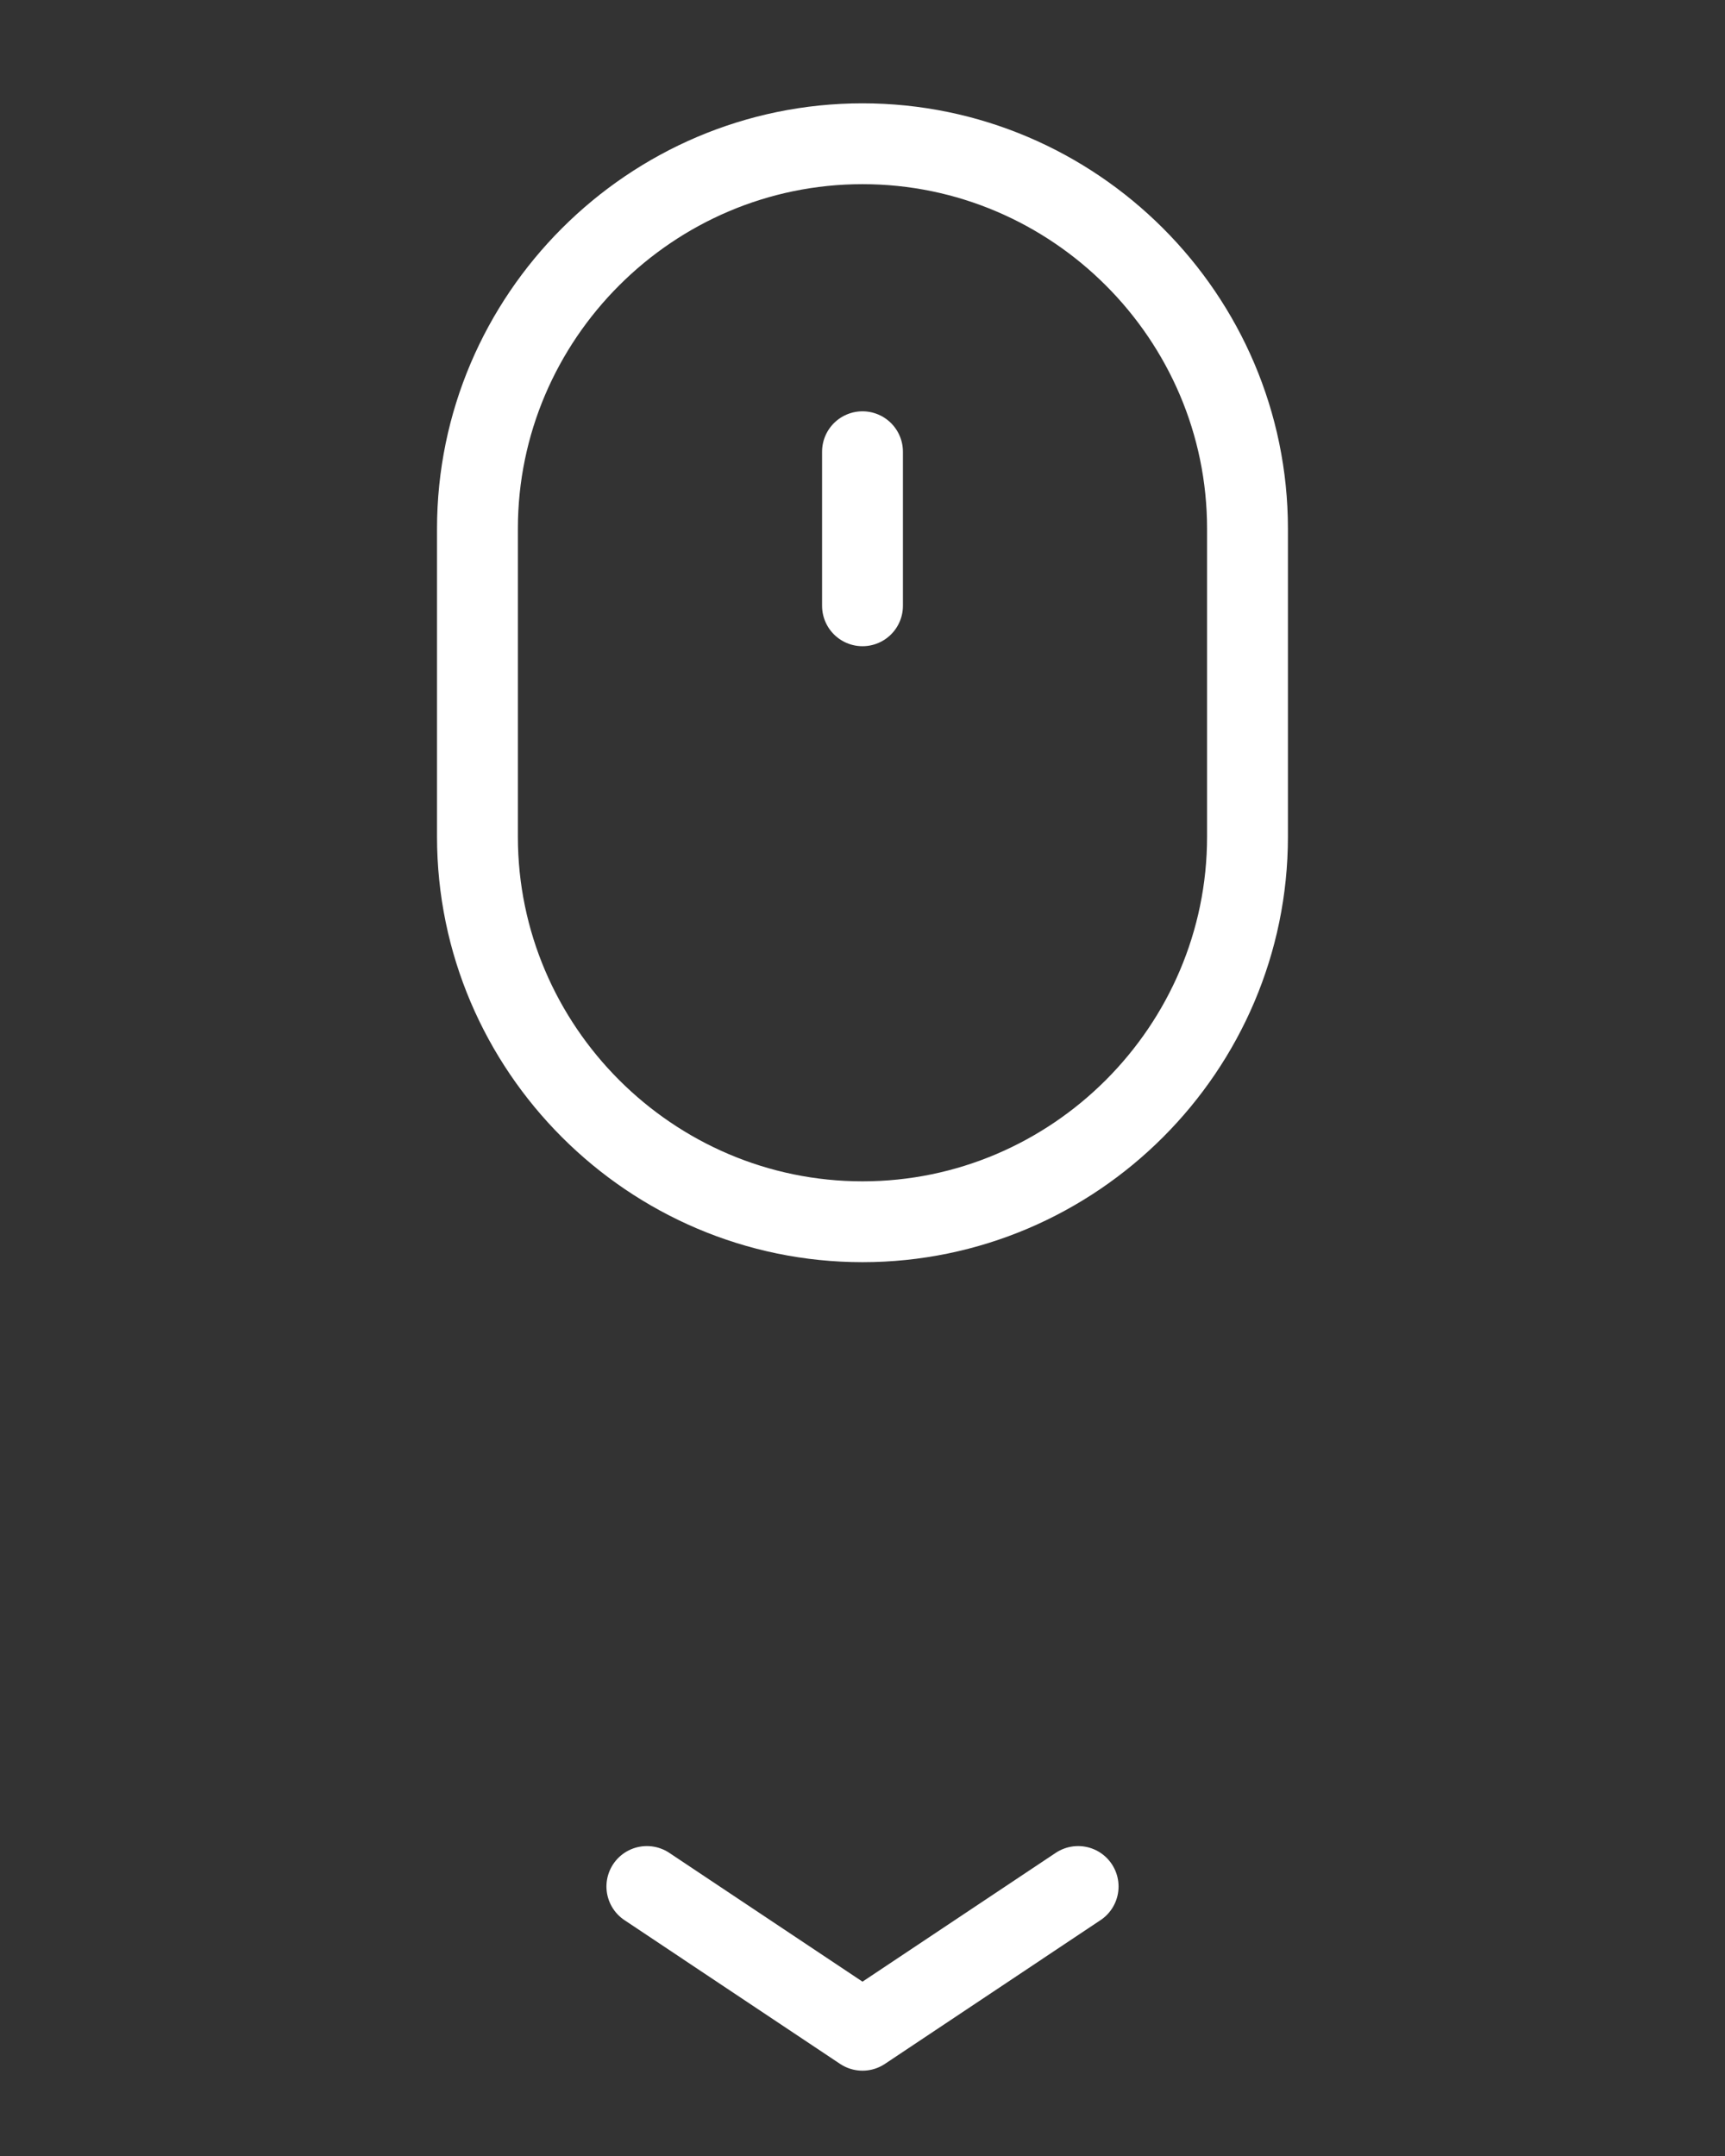 <svg xmlns="http://www.w3.org/2000/svg" width="32" height="40" viewBox="0 0 32 40" fill="none">
  <rect x="0" y="0" width="32" height="40" fill="#333333" stroke="none"/>
  <path fill-rule="evenodd" clip-rule="evenodd" d="M16 22.667V22.667C12.072 22.667 8.857 19.452 8.857 15.524V9.809C8.857 5.881 12.072 2.667 16 2.667V2.667C19.928 2.667 23.142 5.881 23.142 9.809V15.524C23.142 19.452 19.928 22.667 16 22.667Z" stroke="white" stroke-width="1.5" stroke-linecap="round" stroke-linejoin="round"/>
  <path d="M12 35L16 37.667L20 35" stroke="white" stroke-width="1.5" stroke-linecap="round" stroke-linejoin="round"/>
  <path d="M16 8.381V11.239" stroke="white" stroke-width="1.5" stroke-linecap="round" stroke-linejoin="round"/>
</svg>
